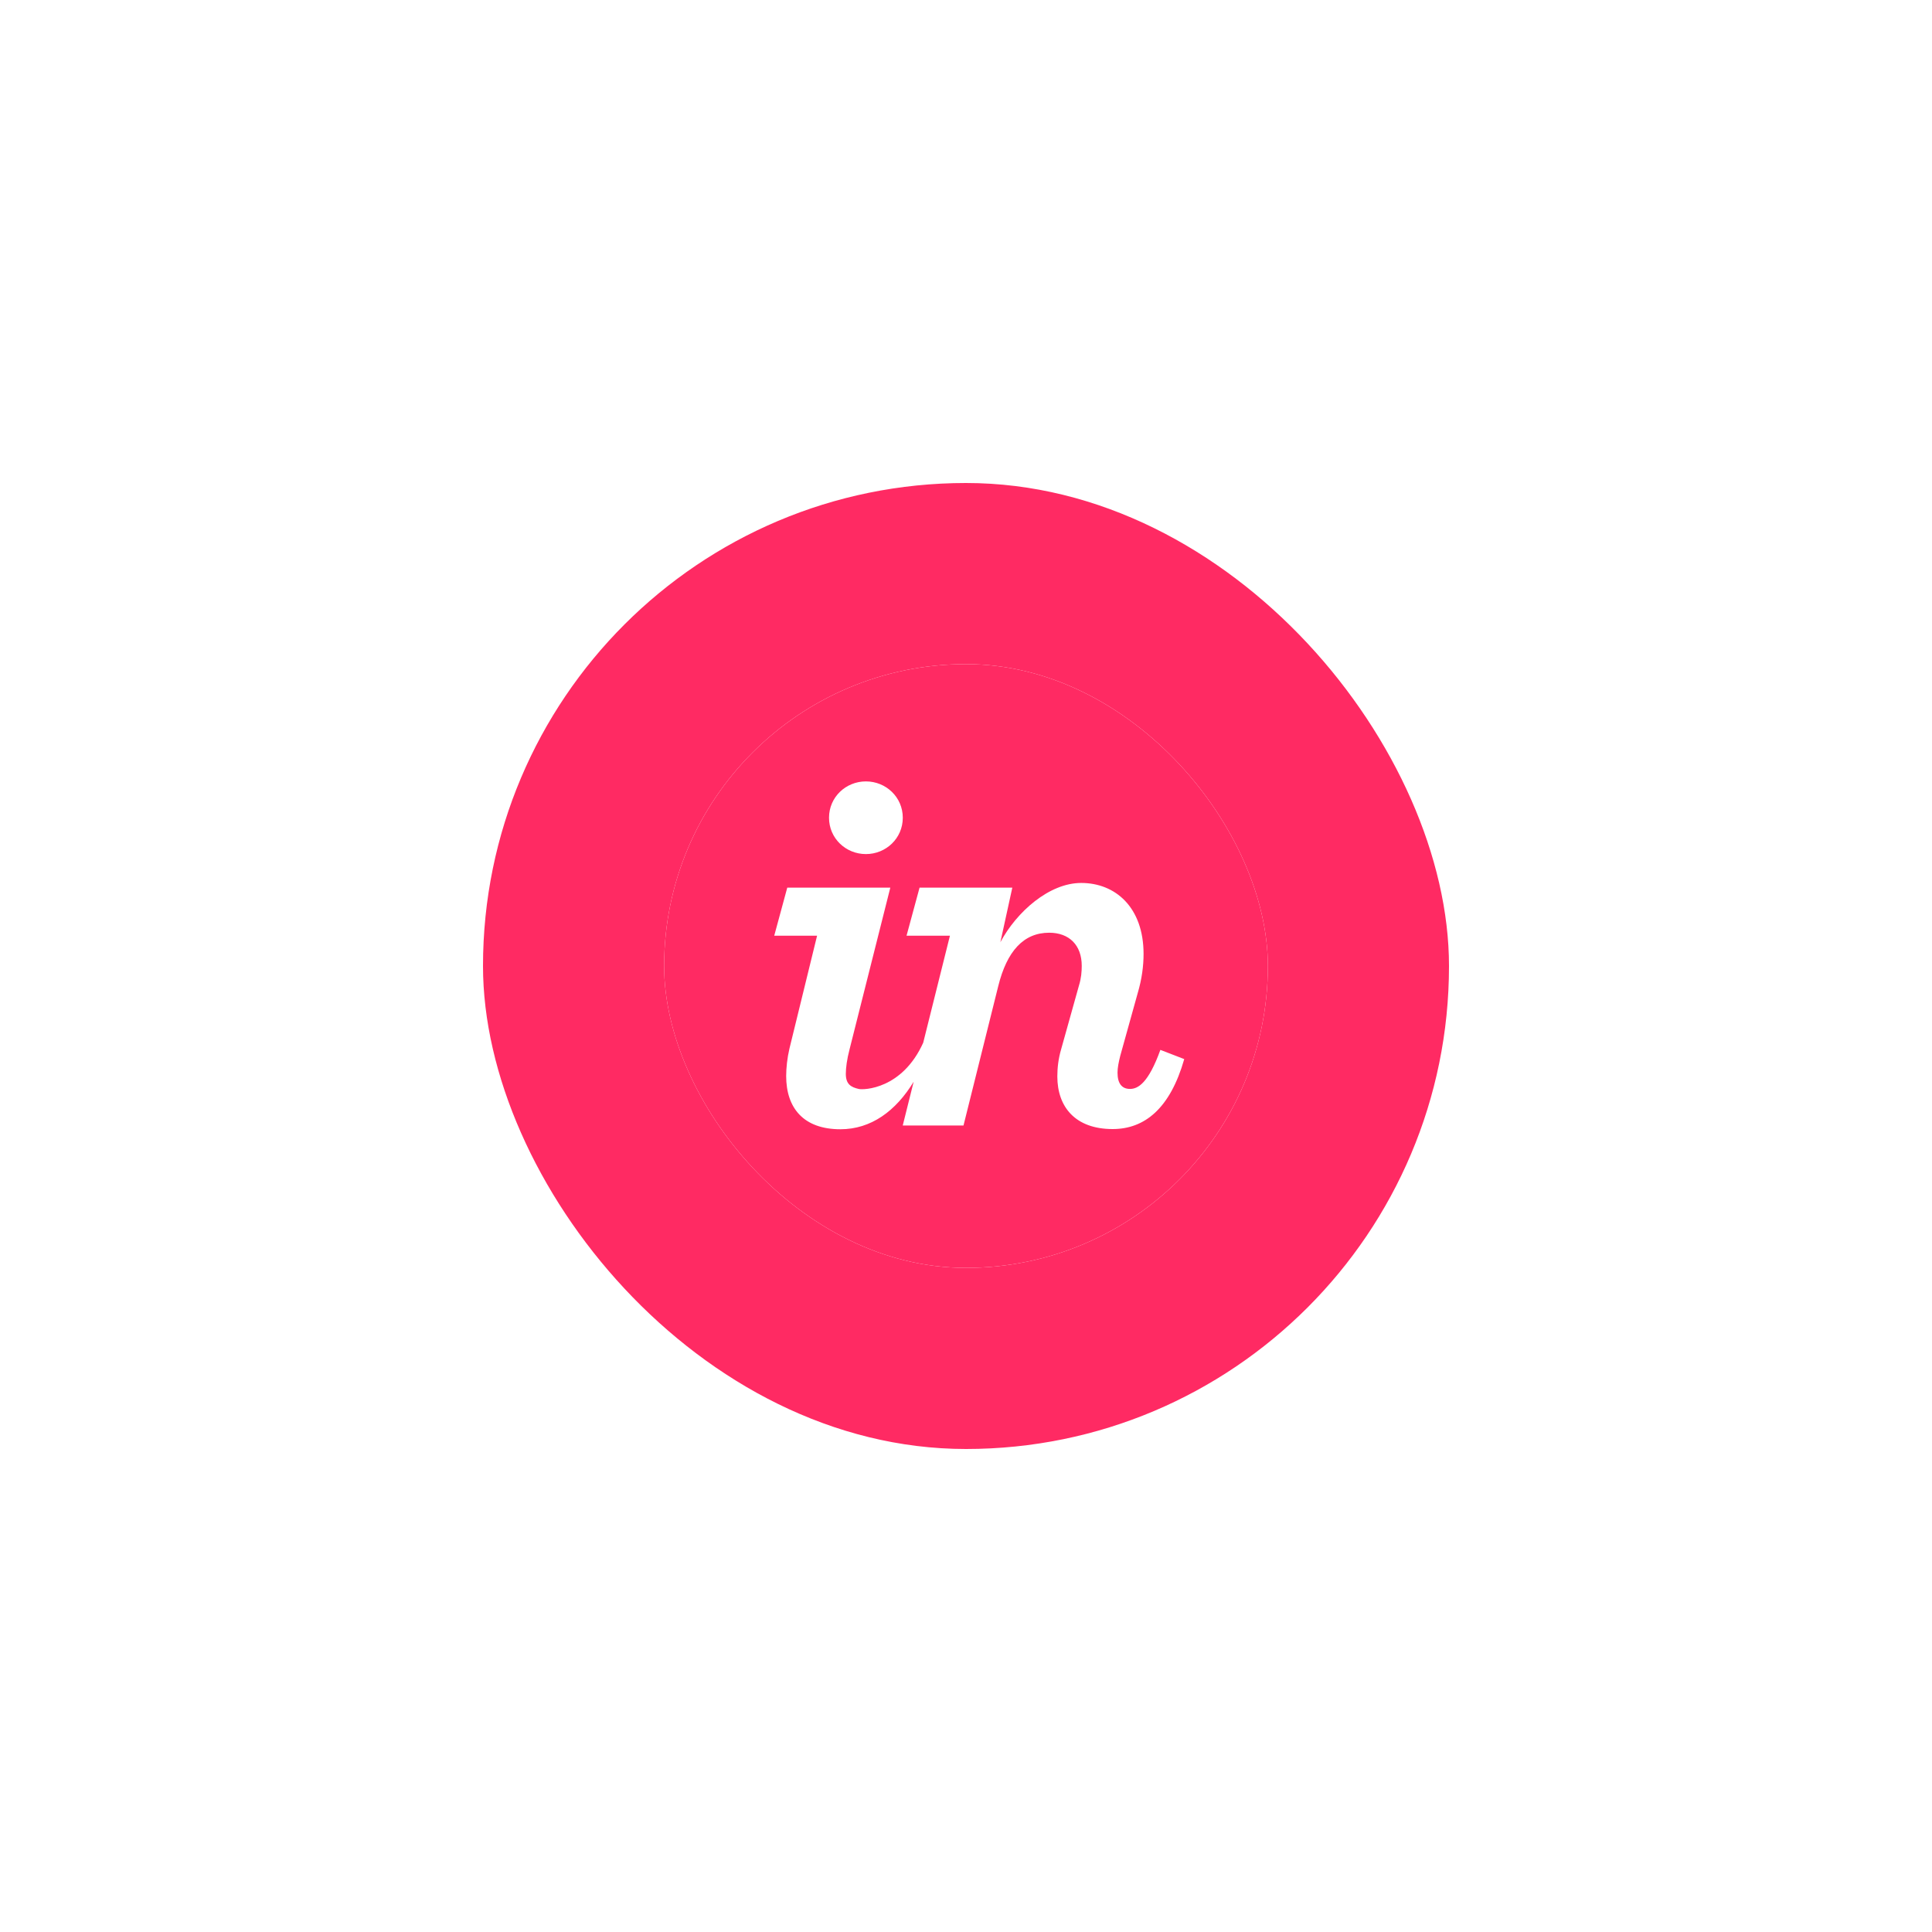 <svg width="128" height="128" viewBox="0 0 128 128" fill="none" xmlns="http://www.w3.org/2000/svg">
<g filter="url(#filter0_d_48_163)">
<rect x="32" y="26" width="64" height="64" rx="32" fill="#FF2A63"/>
<g clip-path="url(#clip0_48_163)">
<rect x="44" y="38" width="40" height="40" rx="20" fill="white"/>
<path fill-rule="evenodd" clip-rule="evenodd" d="M80.374 38H47.626C45.623 38 44 39.623 44 41.626V74.374C44 76.376 45.623 78 47.626 78H80.374C82.376 78 84 76.376 84 74.374V41.626C84 39.623 82.376 38 80.374 38ZM57.368 50.585C58.698 50.585 59.812 49.543 59.812 48.177C59.812 46.812 58.698 45.77 57.368 45.77C56.038 45.77 54.925 46.812 54.925 48.177C54.925 49.543 56.038 50.585 57.368 50.585ZM52.301 63.479C52.158 64.09 52.086 64.749 52.086 65.288C52.086 67.408 53.236 68.816 55.679 68.816C57.706 68.816 59.349 67.612 60.532 65.669L59.809 68.568H63.834L66.134 59.343C66.709 57.007 67.822 55.795 69.511 55.795C70.841 55.795 71.668 56.622 71.668 57.987C71.668 58.383 71.632 58.813 71.488 59.281L70.302 63.521C70.122 64.132 70.051 64.743 70.051 65.317C70.051 67.331 71.236 68.803 73.716 68.803C75.836 68.803 77.525 67.438 78.459 64.168L76.878 63.557C76.087 65.748 75.404 66.144 74.866 66.144C74.326 66.144 74.039 65.785 74.039 65.067C74.039 64.744 74.111 64.385 74.219 63.953L75.369 59.822C75.656 58.852 75.764 57.991 75.764 57.201C75.764 54.111 73.895 52.498 71.632 52.498C69.511 52.498 67.355 54.41 66.278 56.423L67.068 52.81H60.923L60.061 55.992H62.936L61.166 63.08C59.775 66.17 57.221 66.22 56.901 66.148C56.375 66.03 56.038 65.83 56.038 65.146C56.038 64.752 56.11 64.185 56.29 63.502L58.985 52.81H52.158L51.295 55.992H54.134L52.301 63.479Z" fill="#FF2A63"/>
</g>
</g>
<defs>
<filter id="filter0_d_48_163" x="0" y="0" width="128" height="128" filterUnits="userSpaceOnUse" color-interpolation-filters="sRGB">
<feFlood flood-opacity="0" result="BackgroundImageFix"/>
<feColorMatrix in="SourceAlpha" type="matrix" values="0 0 0 0 0 0 0 0 0 0 0 0 0 0 0 0 0 0 127 0" result="hardAlpha"/>
<feOffset dy="6"/>
<feGaussianBlur stdDeviation="16"/>
<feComposite in2="hardAlpha" operator="out"/>
<feColorMatrix type="matrix" values="0 0 0 0 0.173 0 0 0 0 0.196 0 0 0 0 0.663 0 0 0 0.04 0"/>
<feBlend mode="normal" in2="BackgroundImageFix" result="effect1_dropShadow_48_163"/>
<feBlend mode="normal" in="SourceGraphic" in2="effect1_dropShadow_48_163" result="shape"/>
</filter>
<clipPath id="clip0_48_163">
<rect x="44" y="38" width="40" height="40" rx="20" fill="white"/>
</clipPath>
</defs>
</svg>
